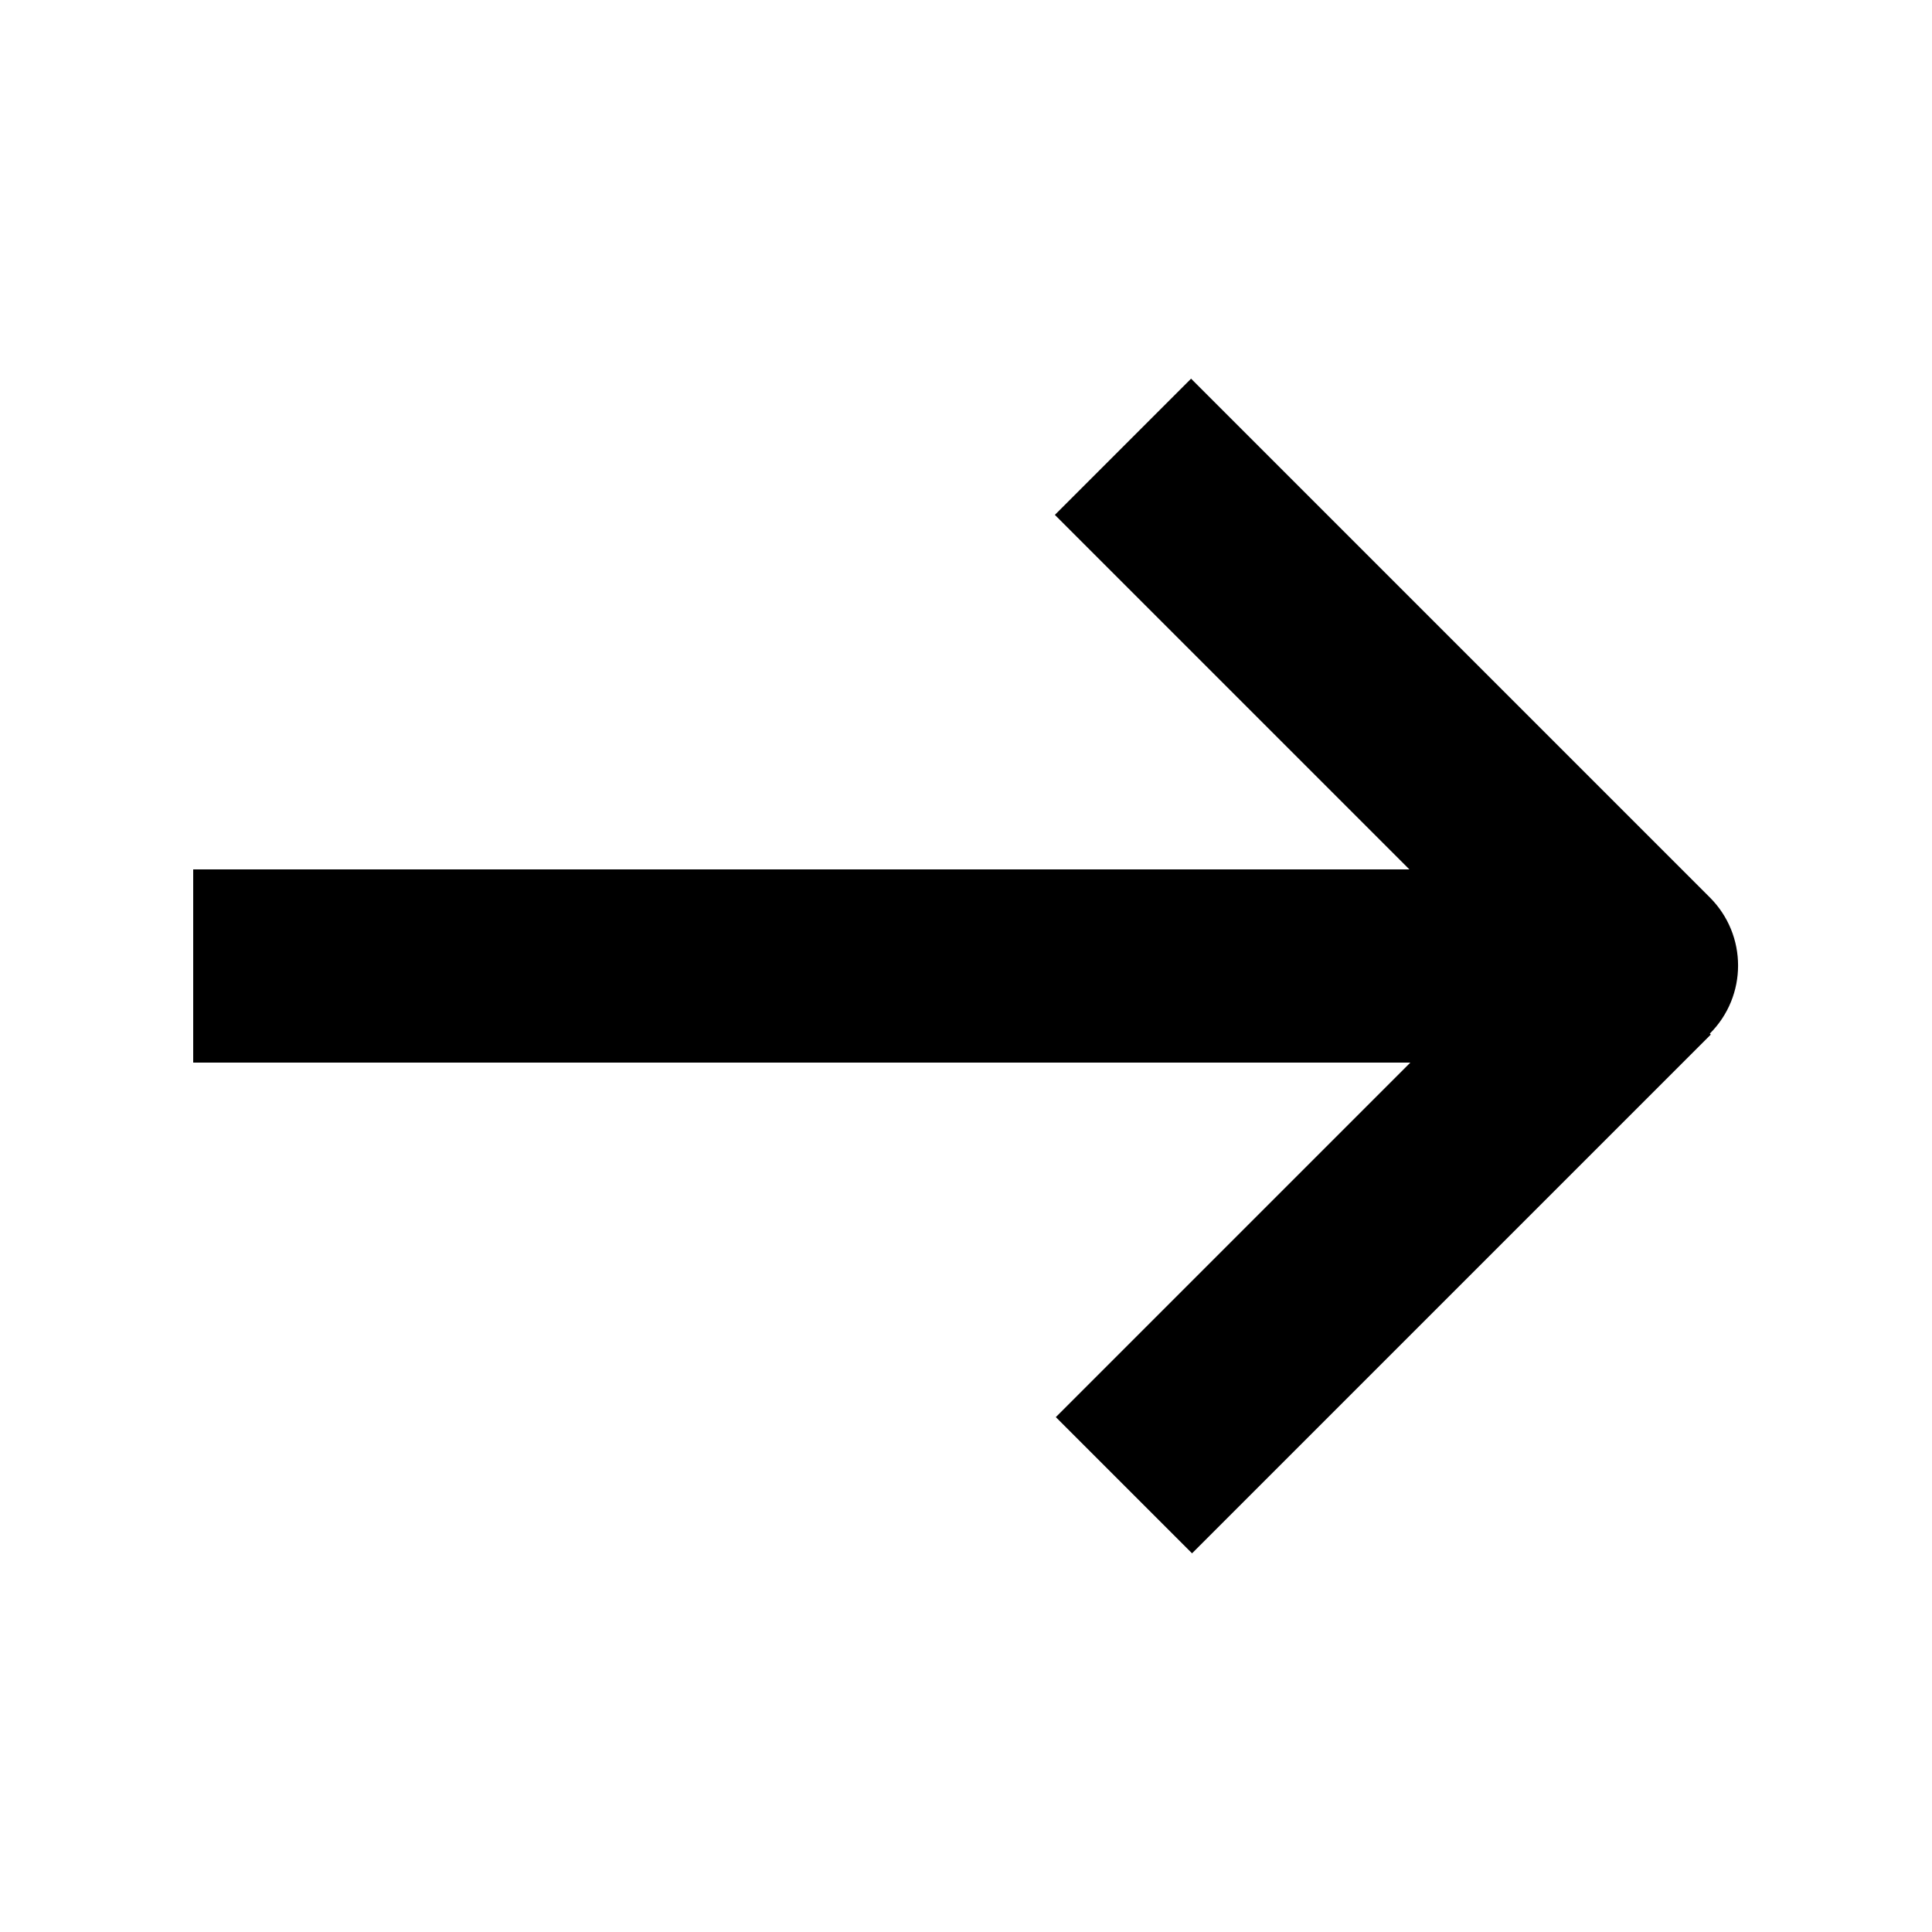 <svg viewBox="0 0 20 20" xmlns="http://www.w3.org/2000/svg"><path d="m17.71 10.71-5.37 5.37-1.41-1.41 3.67-3.67h-12.6v-2h12.59l-3.67-3.67 1.41-1.41 5.37 5.37c.39.39.39 1.02 0 1.41z" fill="currentColor"/></svg>